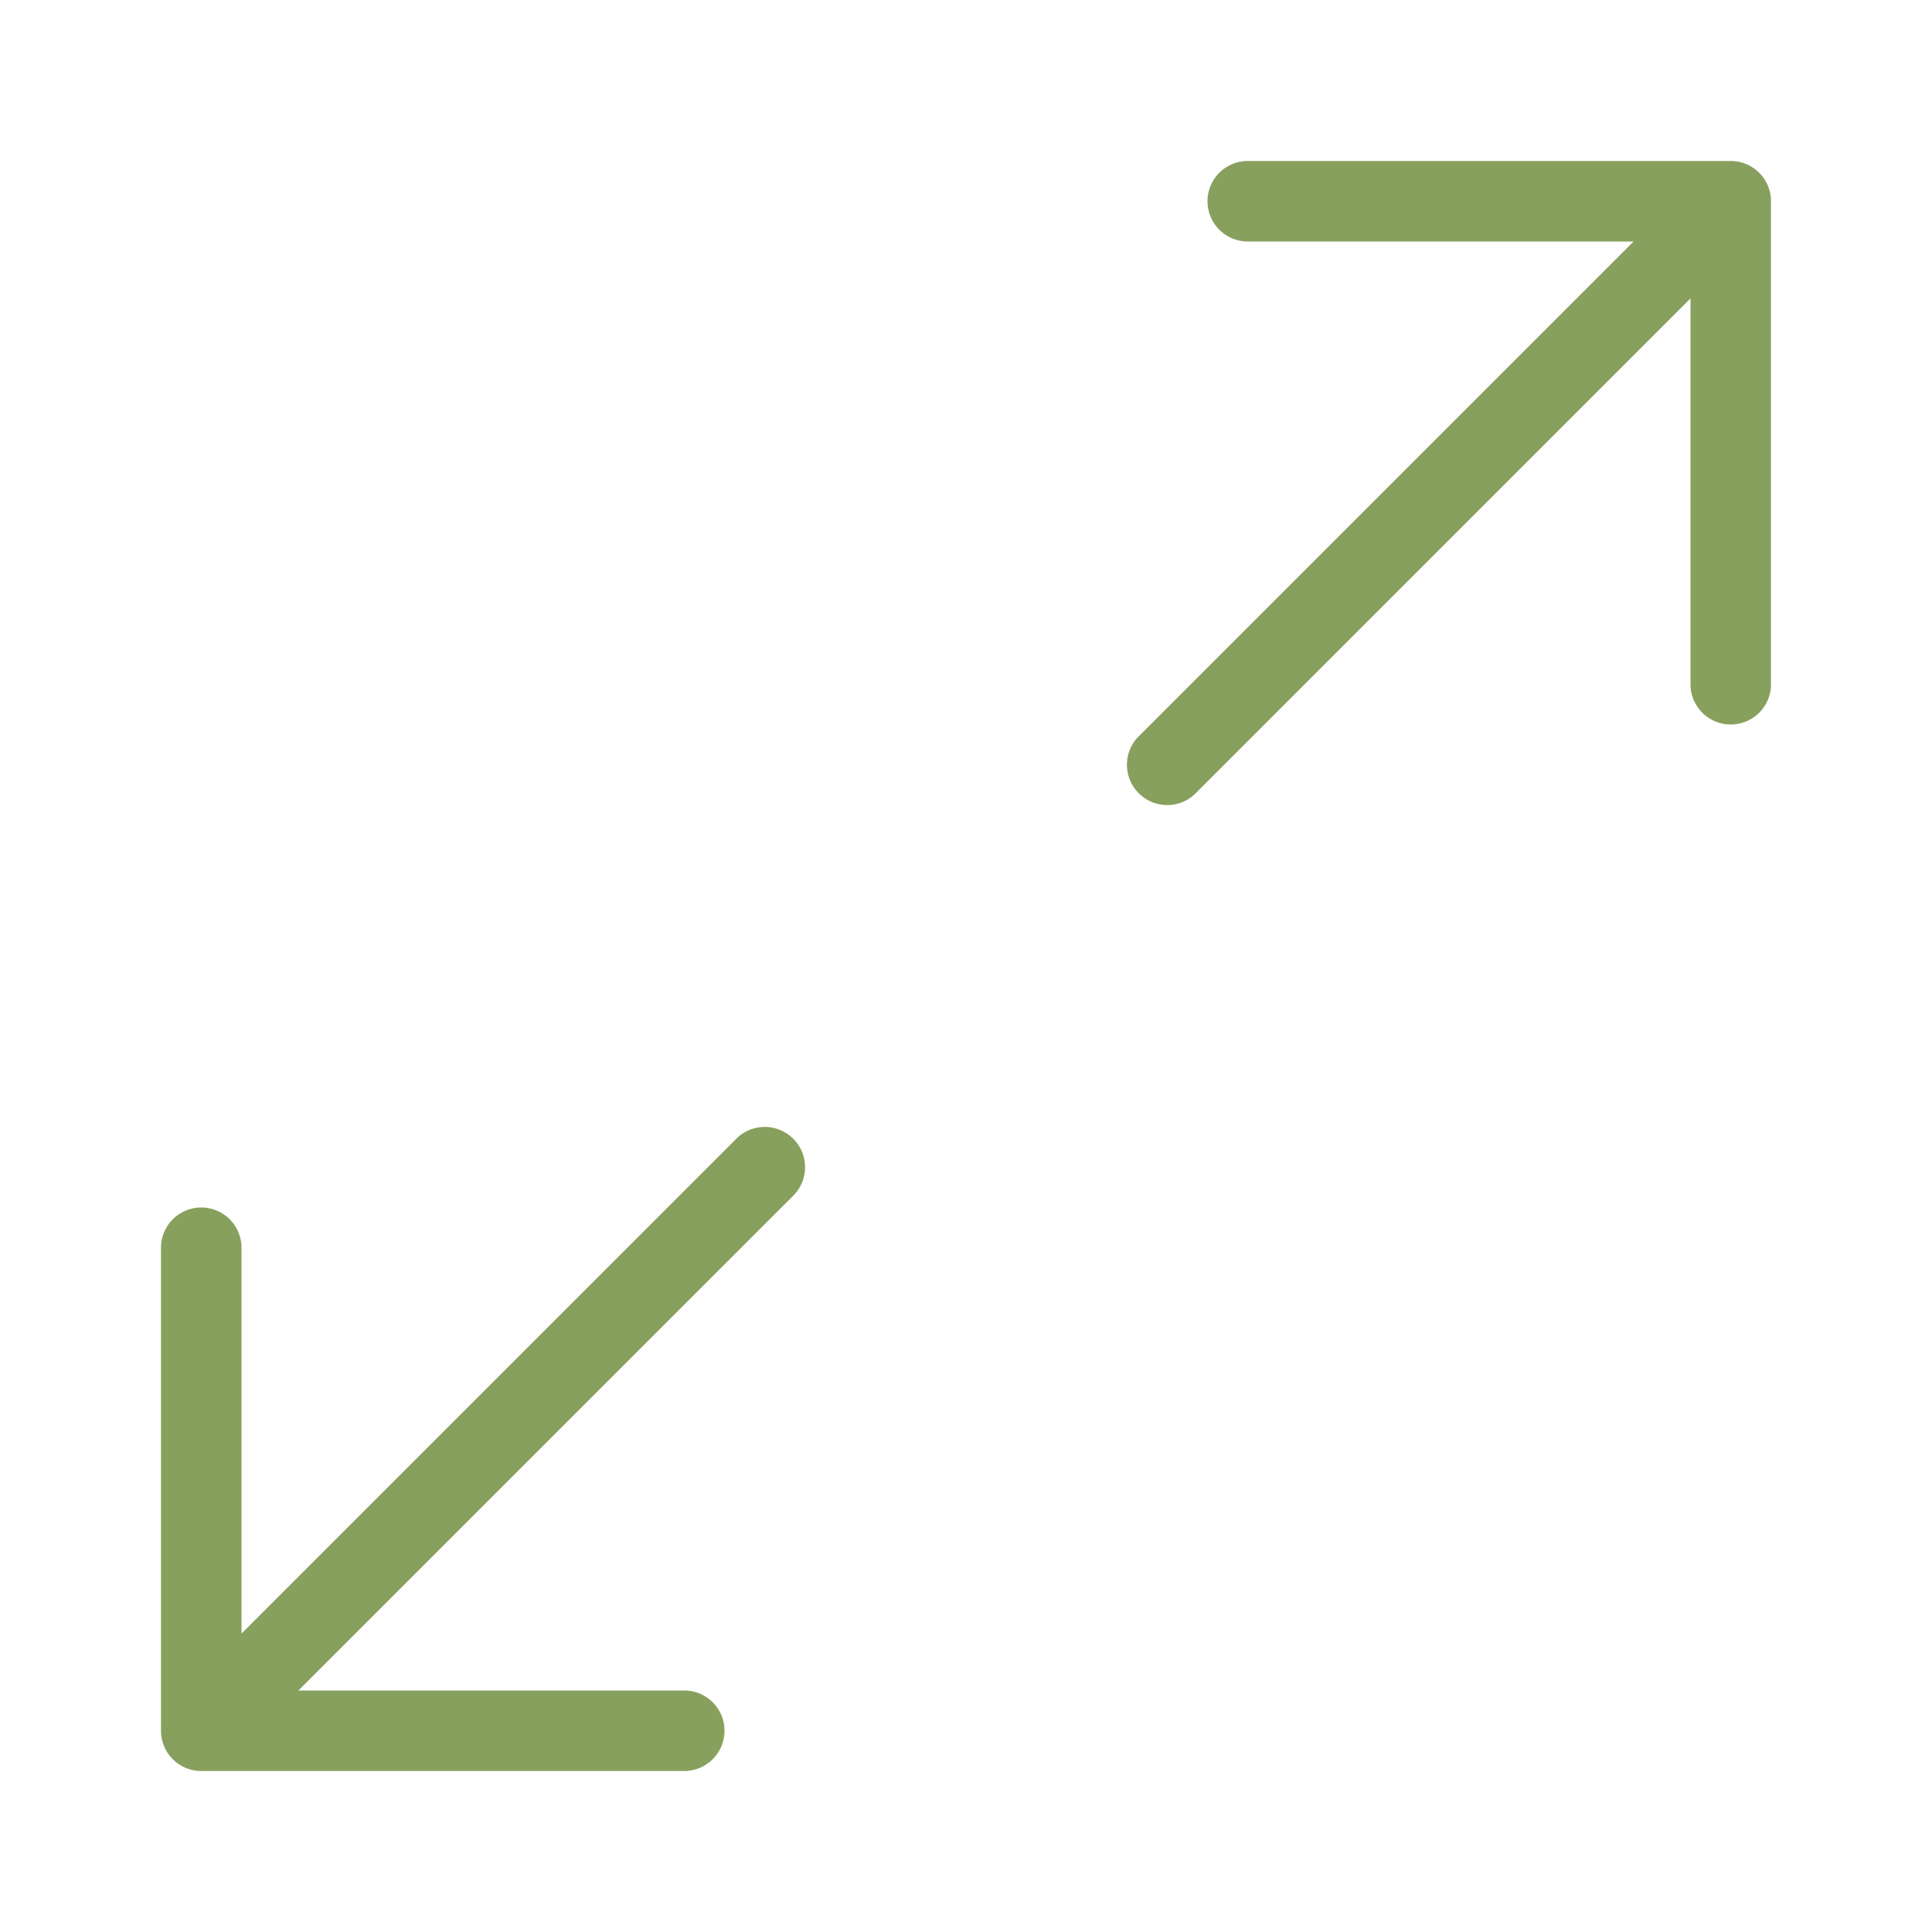 <svg viewBox="0 0 24 24" xmlns="http://www.w3.org/2000/svg"><path style="color:#000;font-style:normal;font-variant:normal;font-weight:400;font-stretch:normal;font-size:medium;line-height:normal;font-family:sans-serif;font-variant-ligatures:normal;font-variant-position:normal;font-variant-caps:normal;font-variant-numeric:normal;font-variant-alternates:normal;font-variant-east-asian:normal;font-feature-settings:normal;font-variation-settings:normal;text-indent:0;text-align:start;text-decoration:none;text-decoration-line:none;text-decoration-style:solid;text-decoration-color:#000;letter-spacing:normal;word-spacing:normal;text-transform:none;writing-mode:lr-tb;direction:ltr;text-orientation:mixed;dominant-baseline:auto;baseline-shift:baseline;text-anchor:start;white-space:normal;shape-padding:0;shape-margin:0;inline-size:0;clip-rule:nonzero;display:inline;overflow:visible;visibility:visible;opacity:1;isolation:auto;mix-blend-mode:normal;color-interpolation:sRGB;color-interpolation-filters:linearRGB;solid-color:#000;solid-opacity:1;vector-effect:none;fill:#88a05d;fill-opacity:1;fill-rule:nonzero;stroke:none;stroke-width:1px;stroke-linecap:round;stroke-linejoin:round;stroke-miterlimit:4;stroke-dasharray:none;stroke-dashoffset:0;stroke-opacity:1;color-rendering:auto;image-rendering:auto;shape-rendering:auto;text-rendering:auto;enable-background:accumulate;stop-color:#000;stop-opacity:1" d="M21.5 2a.5.5 0 0 1 .5.5v6a.5.5 0 0 1-.5.5.5.5 0 0 1-.5-.5V3.707l-6.146 6.147a.5.5 0 0 1-.708 0 .5.5 0 0 1 0-.708L20.293 3H15.5a.5.5 0 0 1-.5-.5.5.5 0 0 1 .5-.5ZM2.5 22a.5.5 0 0 1-.5-.5v-6a.5.5 0 0 1 .5-.5.5.5 0 0 1 .5.5v4.793l6.146-6.147a.5.5 0 0 1 .708 0 .5.5 0 0 1 0 .708L3.707 21H8.5a.5.5 0 0 1 .5.5.5.5 0 0 1-.5.5Z"/></svg>